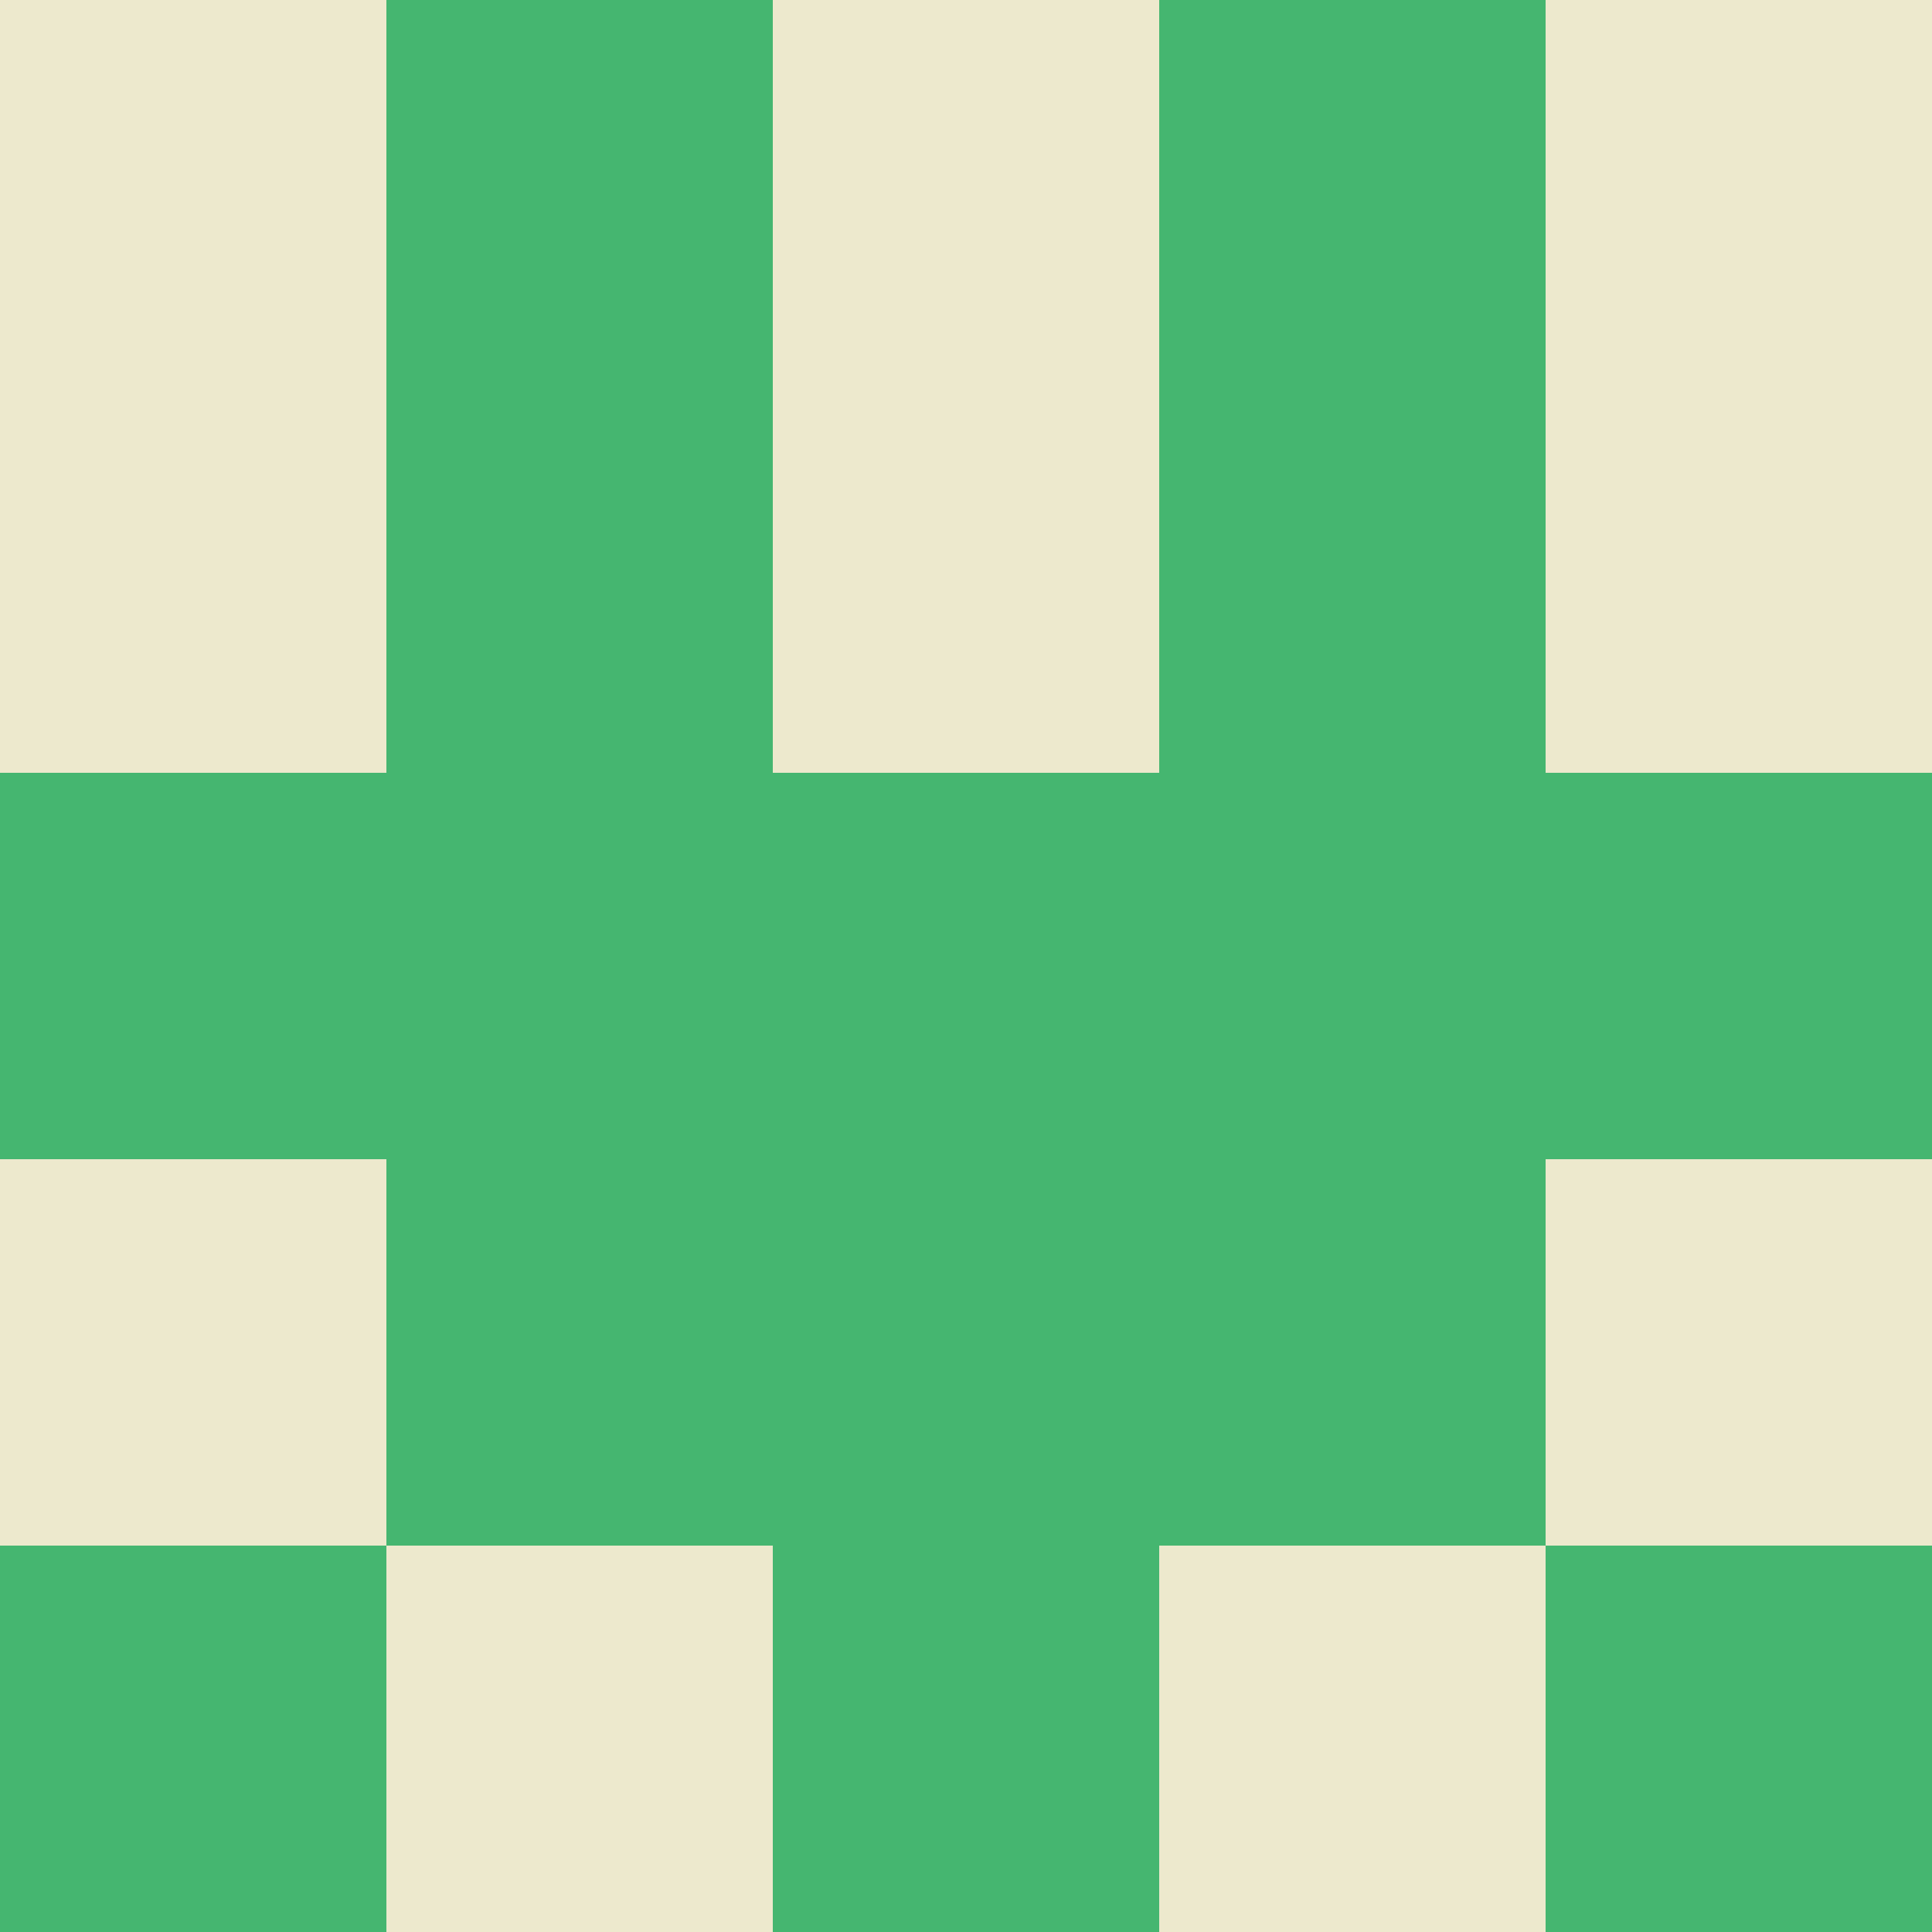<?xml version="1.0" encoding="utf-8"?>
<!DOCTYPE svg PUBLIC "-//W3C//DTD SVG 20010904//EN"
        "http://www.w3.org/TR/2001/REC-SVG-20010904/DTD/svg10.dtd">

<svg viewBox="0 0 5 5"
     xmlns="http://www.w3.org/2000/svg"
     xmlns:xlink="http://www.w3.org/1999/xlink">

            <rect x ="0" y="0"
          width="1" height="1"
          fill="#EDE9CD"></rect>
        <rect x ="4" y="0"
          width="1" height="1"
          fill="#EDE9CD"></rect>
        <rect x ="1" y="0"
          width="1" height="1"
          fill="#45B670"></rect>
        <rect x ="3" y="0"
          width="1" height="1"
          fill="#45B670"></rect>
        <rect x ="2" y="0"
          width="1" height="1"
          fill="#EDE9CD"></rect>
                <rect x ="0" y="1"
          width="1" height="1"
          fill="#EDE9CD"></rect>
        <rect x ="4" y="1"
          width="1" height="1"
          fill="#EDE9CD"></rect>
        <rect x ="1" y="1"
          width="1" height="1"
          fill="#45B670"></rect>
        <rect x ="3" y="1"
          width="1" height="1"
          fill="#45B670"></rect>
        <rect x ="2" y="1"
          width="1" height="1"
          fill="#EDE9CD"></rect>
                <rect x ="0" y="2"
          width="1" height="1"
          fill="#45B670"></rect>
        <rect x ="4" y="2"
          width="1" height="1"
          fill="#45B670"></rect>
        <rect x ="1" y="2"
          width="1" height="1"
          fill="#45B670"></rect>
        <rect x ="3" y="2"
          width="1" height="1"
          fill="#45B670"></rect>
        <rect x ="2" y="2"
          width="1" height="1"
          fill="#45B670"></rect>
                <rect x ="0" y="3"
          width="1" height="1"
          fill="#EDE9CD"></rect>
        <rect x ="4" y="3"
          width="1" height="1"
          fill="#EDE9CD"></rect>
        <rect x ="1" y="3"
          width="1" height="1"
          fill="#45B670"></rect>
        <rect x ="3" y="3"
          width="1" height="1"
          fill="#45B670"></rect>
        <rect x ="2" y="3"
          width="1" height="1"
          fill="#45B670"></rect>
                <rect x ="0" y="4"
          width="1" height="1"
          fill="#45B670"></rect>
        <rect x ="4" y="4"
          width="1" height="1"
          fill="#45B670"></rect>
        <rect x ="1" y="4"
          width="1" height="1"
          fill="#EDE9CD"></rect>
        <rect x ="3" y="4"
          width="1" height="1"
          fill="#EDE9CD"></rect>
        <rect x ="2" y="4"
          width="1" height="1"
          fill="#45B670"></rect>
        </svg>

